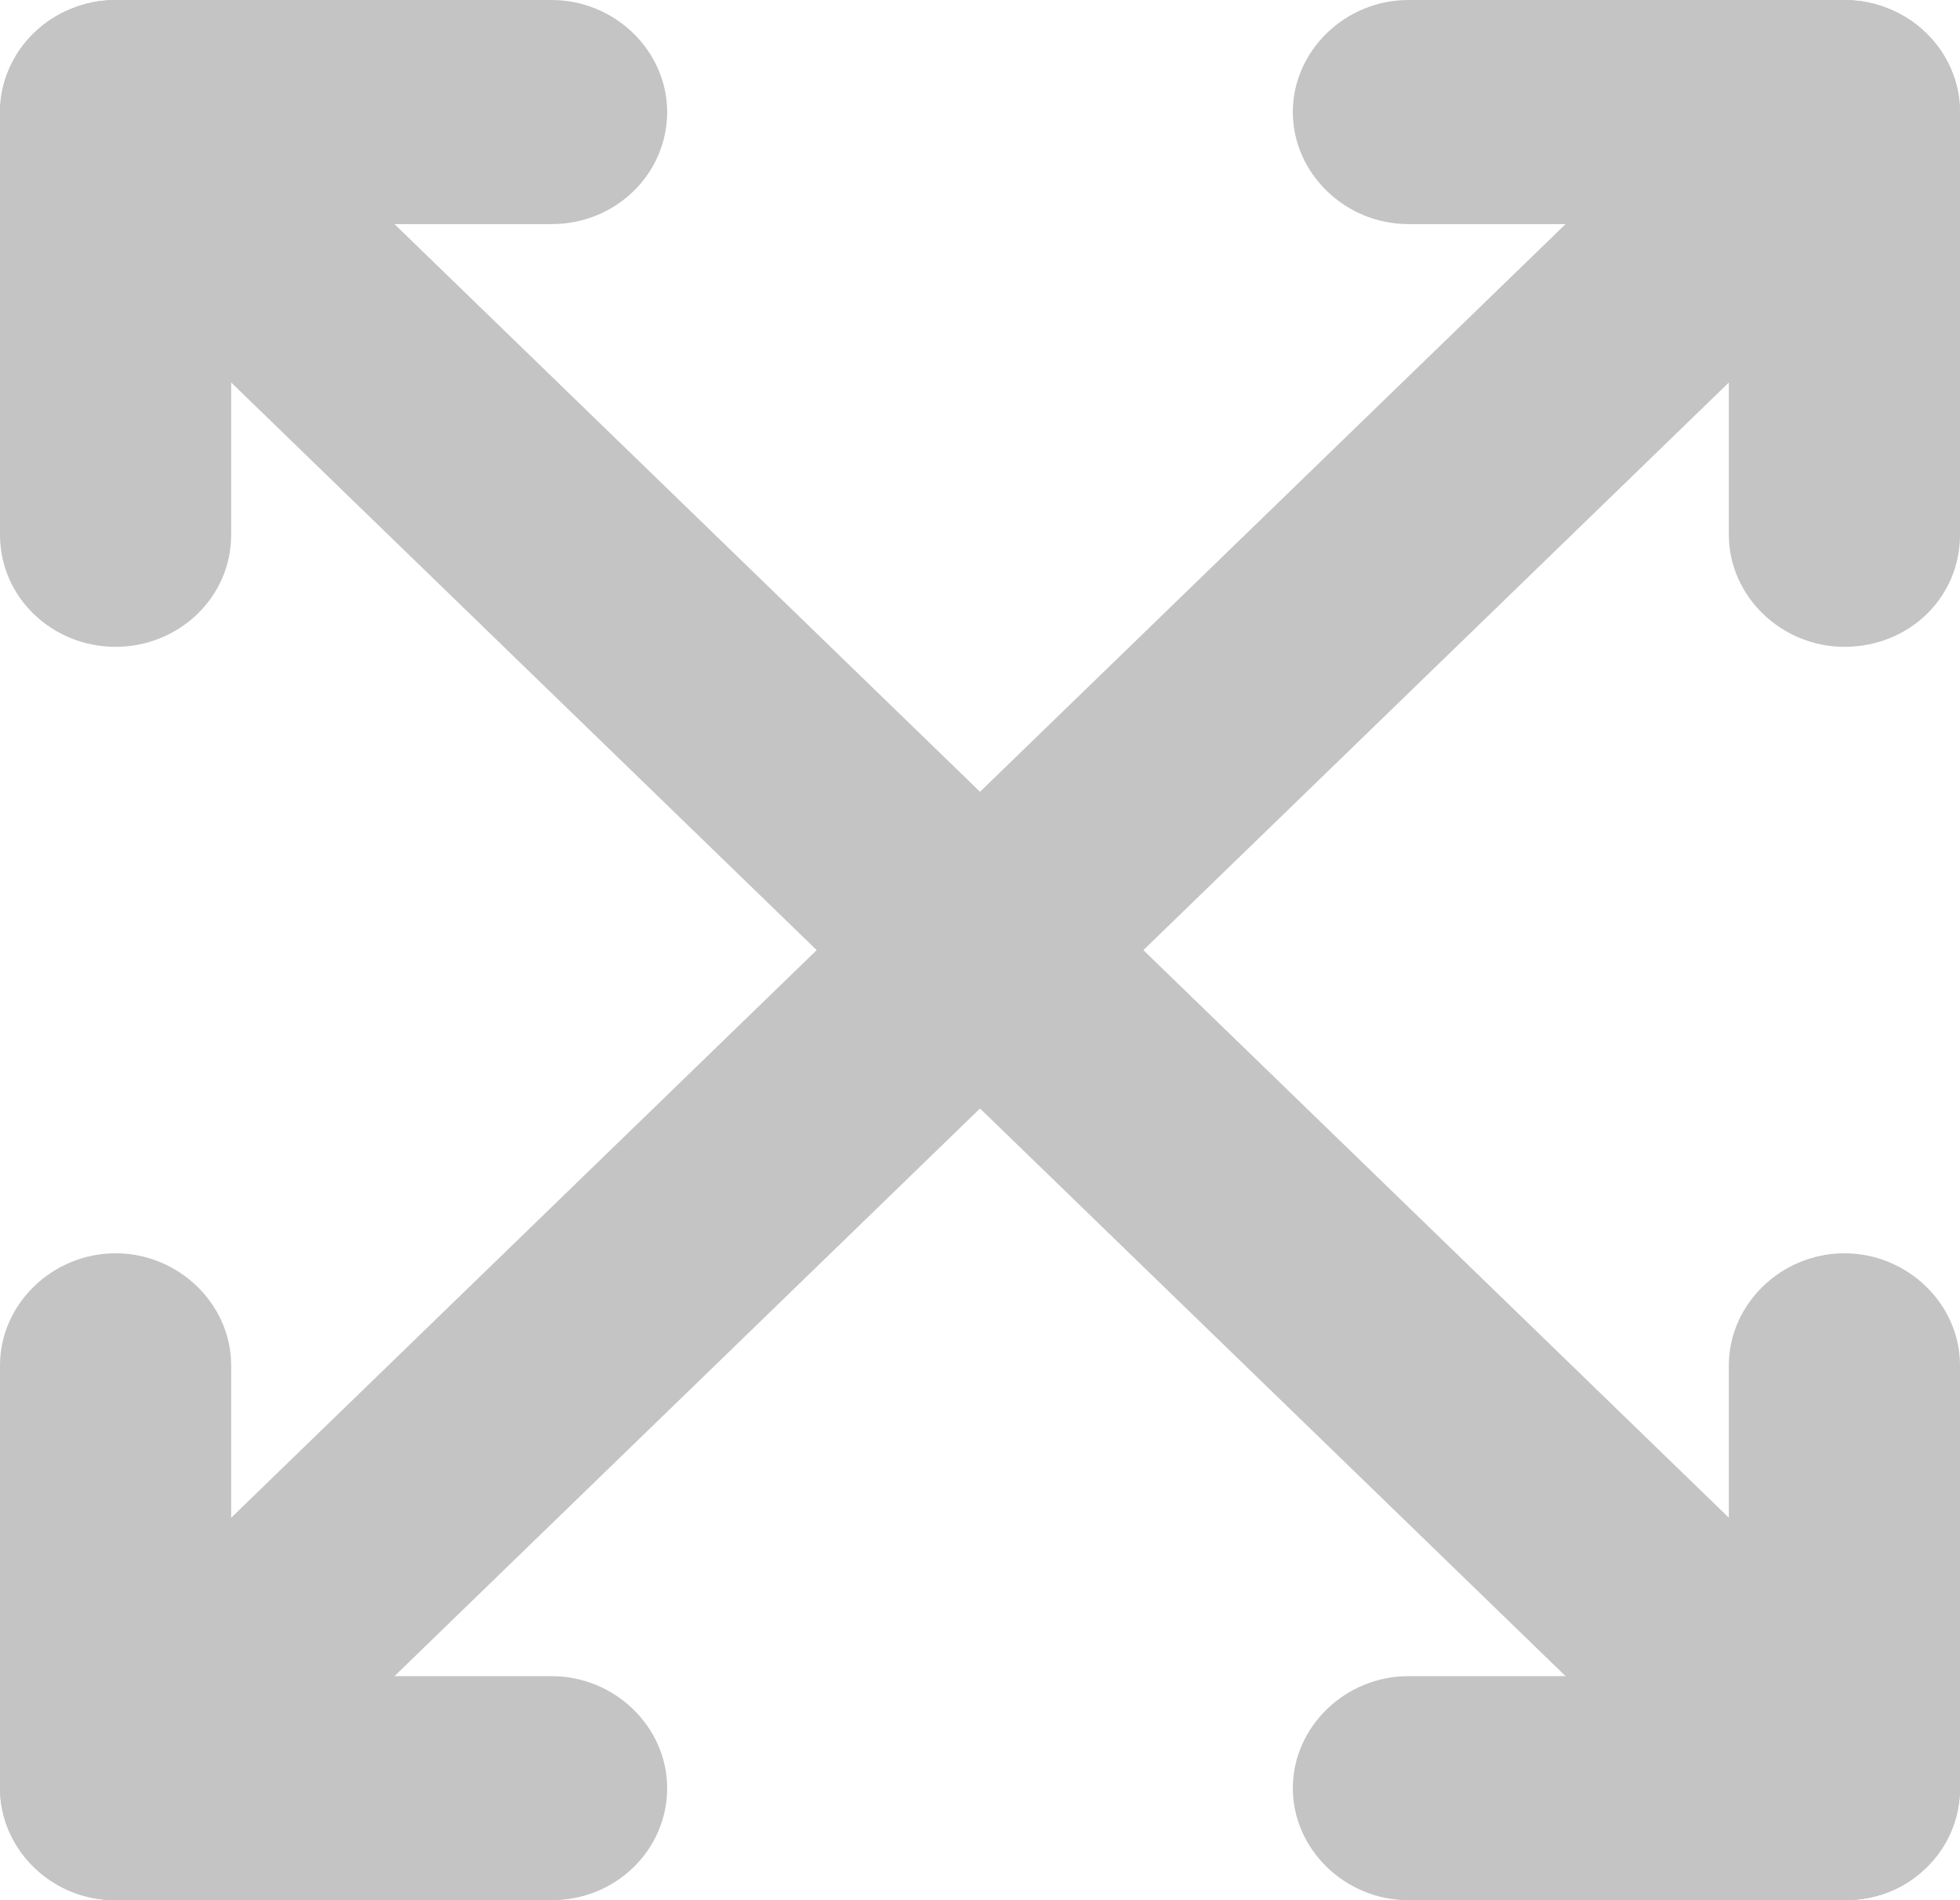 <svg width="33" height="32" viewBox="0 0 33 32" fill="none" xmlns="http://www.w3.org/2000/svg">
<g clip-path="url(#clip0)">
<path d="M31.055 32.001C30.562 32.001 30.069 31.824 29.68 31.447L0.571 3.221C-0.181 2.491 -0.181 1.284 0.571 0.554C1.323 -0.176 2.569 -0.176 3.321 0.554L32.43 28.78C33.182 29.51 33.182 30.718 32.43 31.447C32.066 31.824 31.573 32.001 31.055 32.001Z" fill="#C4C4C4"/>
<path d="M1.946 10.893C0.882 10.893 0 10.063 0 9.006V1.887C0 0.855 0.882 0 1.946 0C3.009 0 3.892 0.855 3.892 1.887V9.006C3.892 10.063 3.009 10.893 1.946 10.893Z" fill="#C4C4C4"/>
<path d="M9.288 3.774H1.946C0.882 3.774 0 2.918 0 1.887C0 0.855 0.882 0 1.946 0H9.288C10.351 0 11.233 0.855 11.233 1.887C11.233 2.918 10.377 3.774 9.288 3.774Z" fill="#C4C4C4"/>
<path d="M31.054 32H23.712C22.649 32 21.767 31.145 21.767 30.113C21.767 29.082 22.649 28.227 23.712 28.227H31.054C32.118 28.227 33 29.082 33 30.113C33 31.145 32.144 32 31.054 32Z" fill="#C4C4C4"/>
<path d="M31.054 32C29.991 32 29.108 31.144 29.108 30.113V22.993C29.108 21.962 29.991 21.106 31.054 21.106C32.118 21.106 33 21.962 33 22.993V30.113C33 31.169 32.144 32 31.054 32Z" fill="#C4C4C4"/>
<path d="M1.946 32.001C1.453 32.001 0.96 31.824 0.571 31.447C-0.181 30.718 -0.181 29.51 0.571 28.78L29.68 0.554C30.432 -0.176 31.677 -0.176 32.43 0.554C33.182 1.284 33.182 2.491 32.43 3.221L3.321 31.447C2.932 31.824 2.439 32.001 1.946 32.001Z" fill="#C4C4C4"/>
<path d="M31.054 3.774H23.712C22.649 3.774 21.767 2.918 21.767 1.887C21.767 0.855 22.649 0 23.712 0H31.054C32.118 0 33 0.855 33 1.887C33 2.918 32.144 3.774 31.054 3.774Z" fill="#C4C4C4"/>
<path d="M31.054 10.893C29.991 10.893 29.108 10.038 29.108 9.006V1.887C29.108 0.855 29.991 0 31.054 0C32.118 0 33 0.855 33 1.887V9.006C33 10.063 32.144 10.893 31.054 10.893Z" fill="#C4C4C4"/>
<path d="M1.946 32C0.882 32 0 31.144 0 30.113V22.993C0 21.962 0.882 21.106 1.946 21.106C3.009 21.106 3.892 21.962 3.892 22.993V30.113C3.892 31.169 3.009 32 1.946 32Z" fill="#C4C4C4"/>
<path d="M9.288 32H1.946C0.882 32 0 31.145 0 30.113C0 29.082 0.882 28.227 1.946 28.227H9.288C10.351 28.227 11.233 29.082 11.233 30.113C11.233 31.145 10.377 32 9.288 32Z" fill="#C4C4C4"/>
</g>
<defs>
<clipPath id="clip0">
<rect width="33" height="32" fill="white"/>
</clipPath>
</defs>
</svg>
